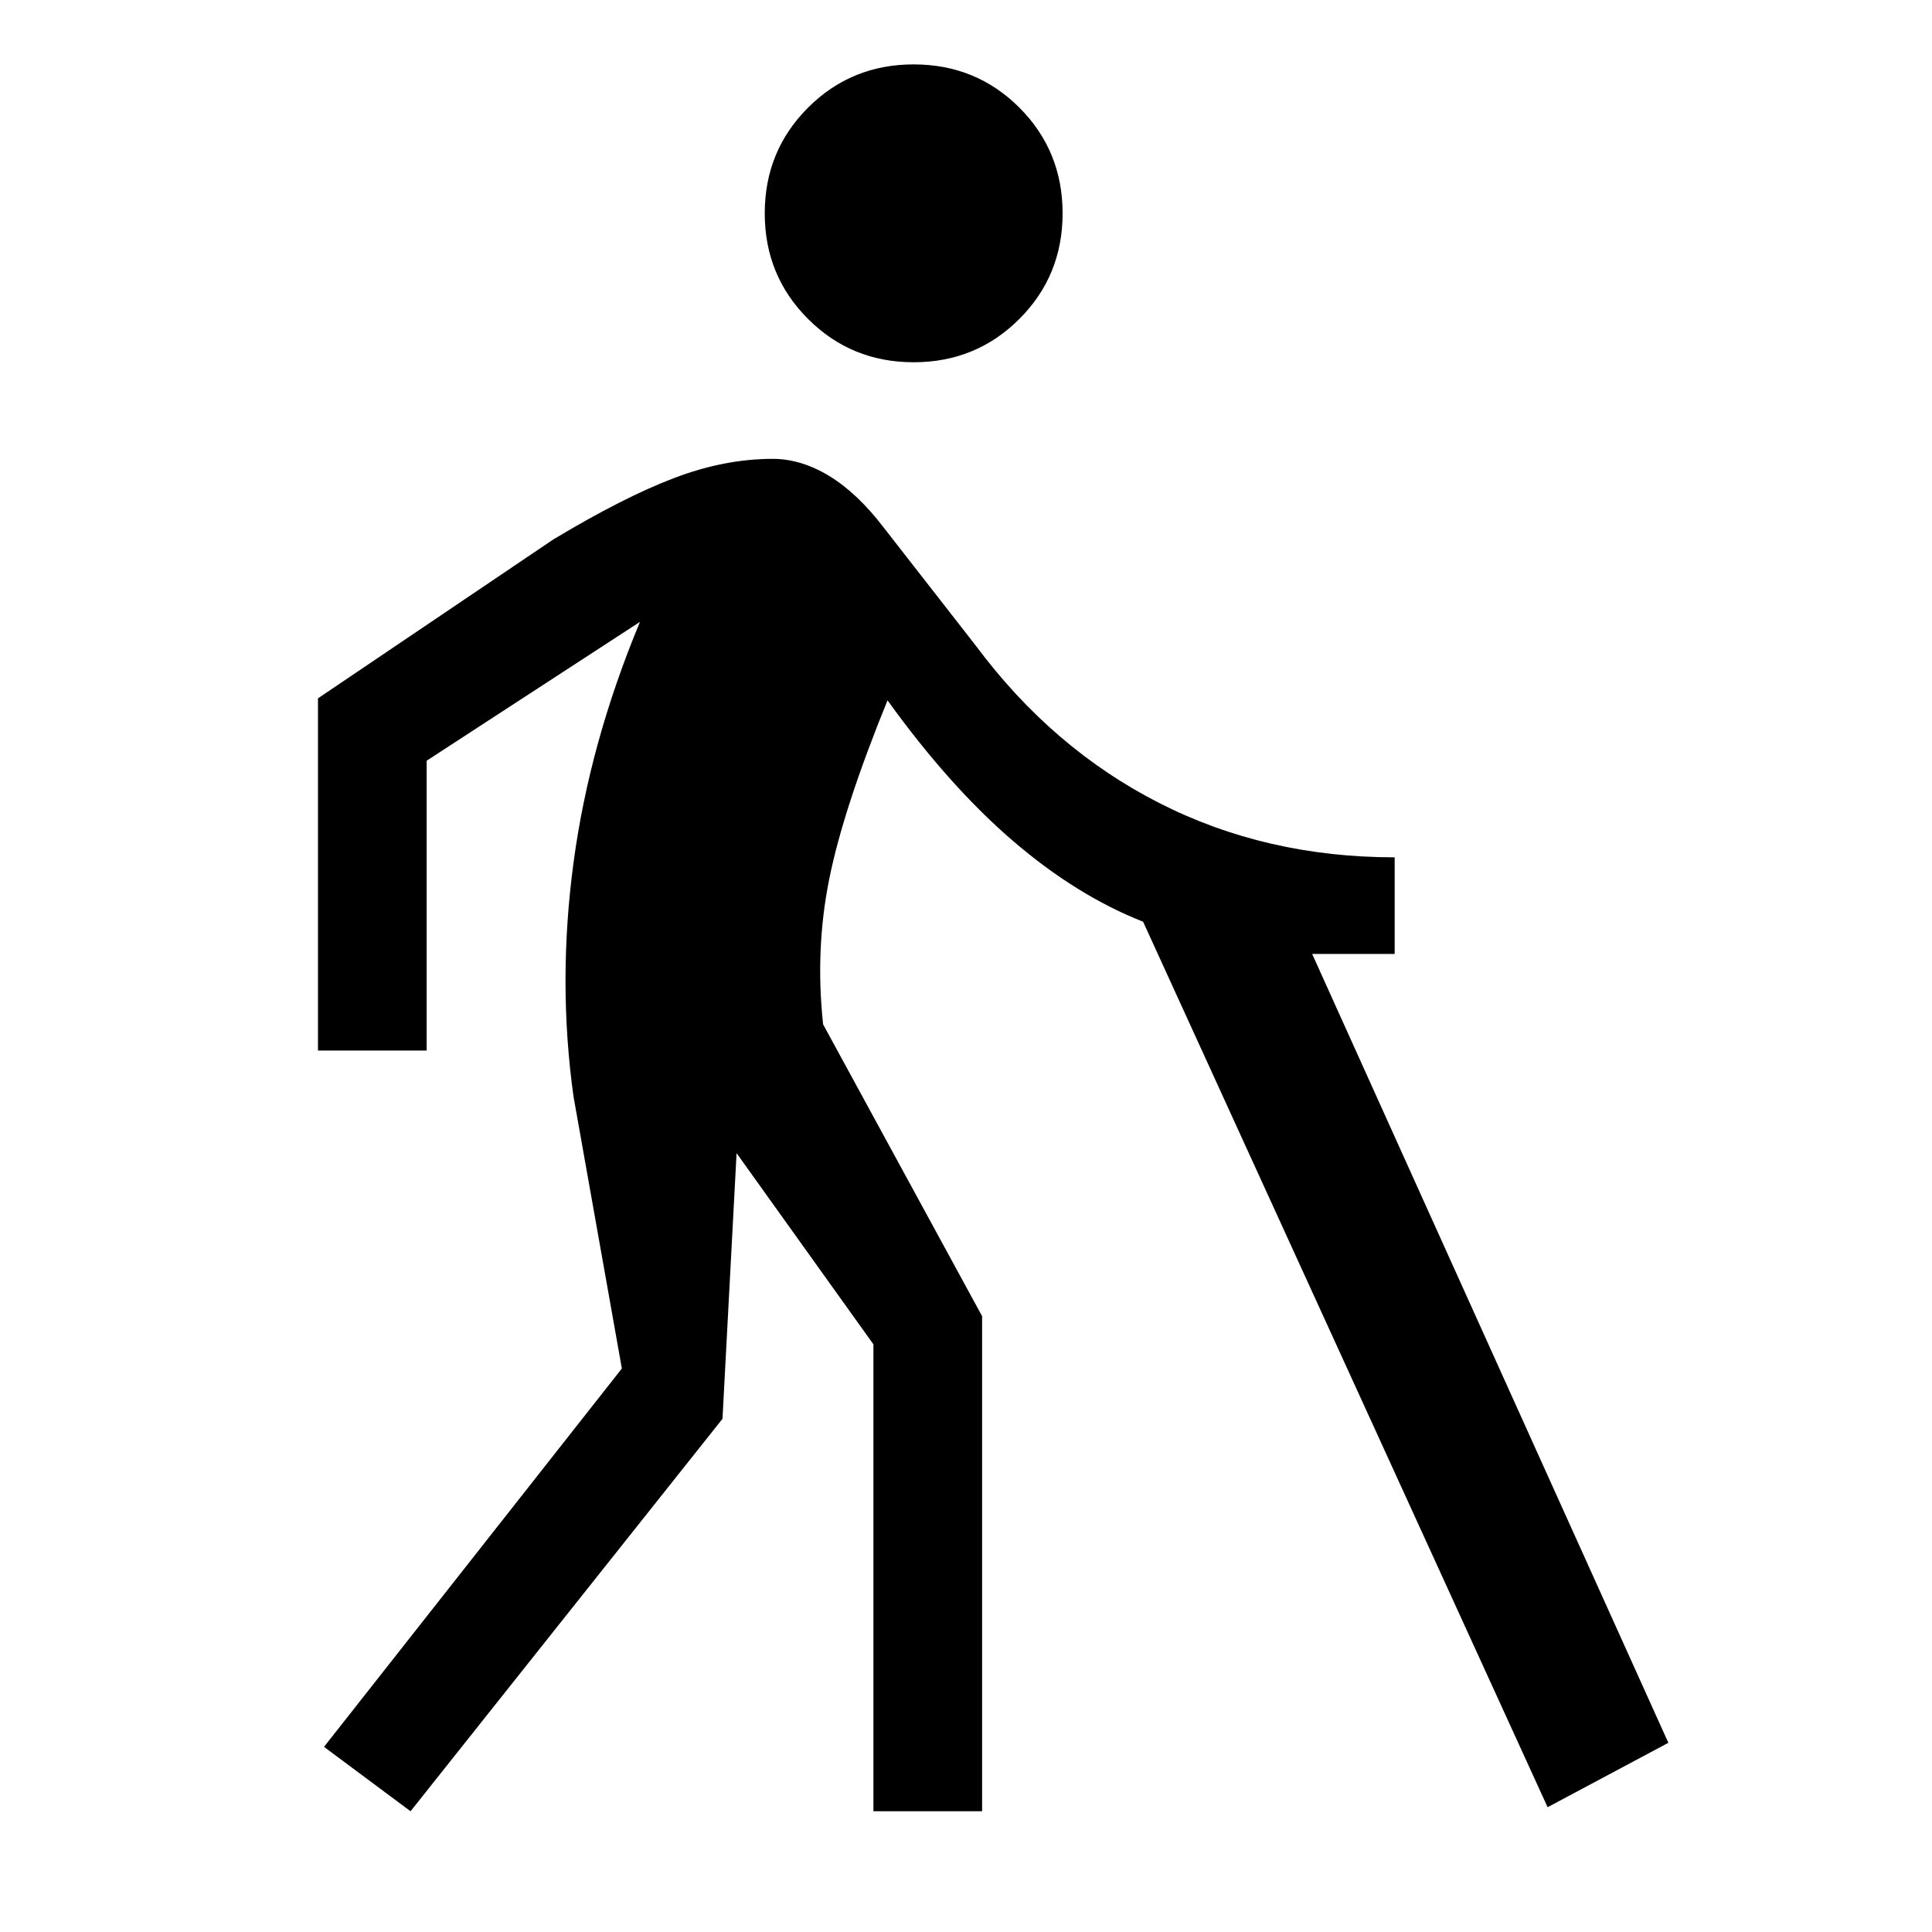 <svg xmlns="http://www.w3.org/2000/svg" height="24" width="24"><path d="M11.35 4.5q-.775 0-1.312-.538Q9.5 3.425 9.5 2.65t.538-1.313Q10.575.8 11.35.8t1.313.537q.537.538.537 1.313 0 .775-.537 1.312-.538.538-1.313.538Zm-.5 18v-5.8l-1.7-2.375-.175 3.3L5.1 22.5l-1.075-.8 3.7-4.7-.6-3.375q-.2-1.425 0-2.913.2-1.487.825-2.987L5.3 9.45v3.6H3.95V8.675L6.875 6.7q.875-.525 1.5-.762Q9 5.7 9.6 5.7q.35 0 .7.212.35.213.675.638l1.15 1.475q.95 1.275 2.275 1.95t2.925.675v1.2H16.3l4.425 9.8-1.5.8-5.025-11q-.825-.325-1.612-1-.788-.675-1.563-1.75-.55 1.35-.725 2.225-.175.875-.075 1.8L12.2 16.35v6.15Z"/></svg>